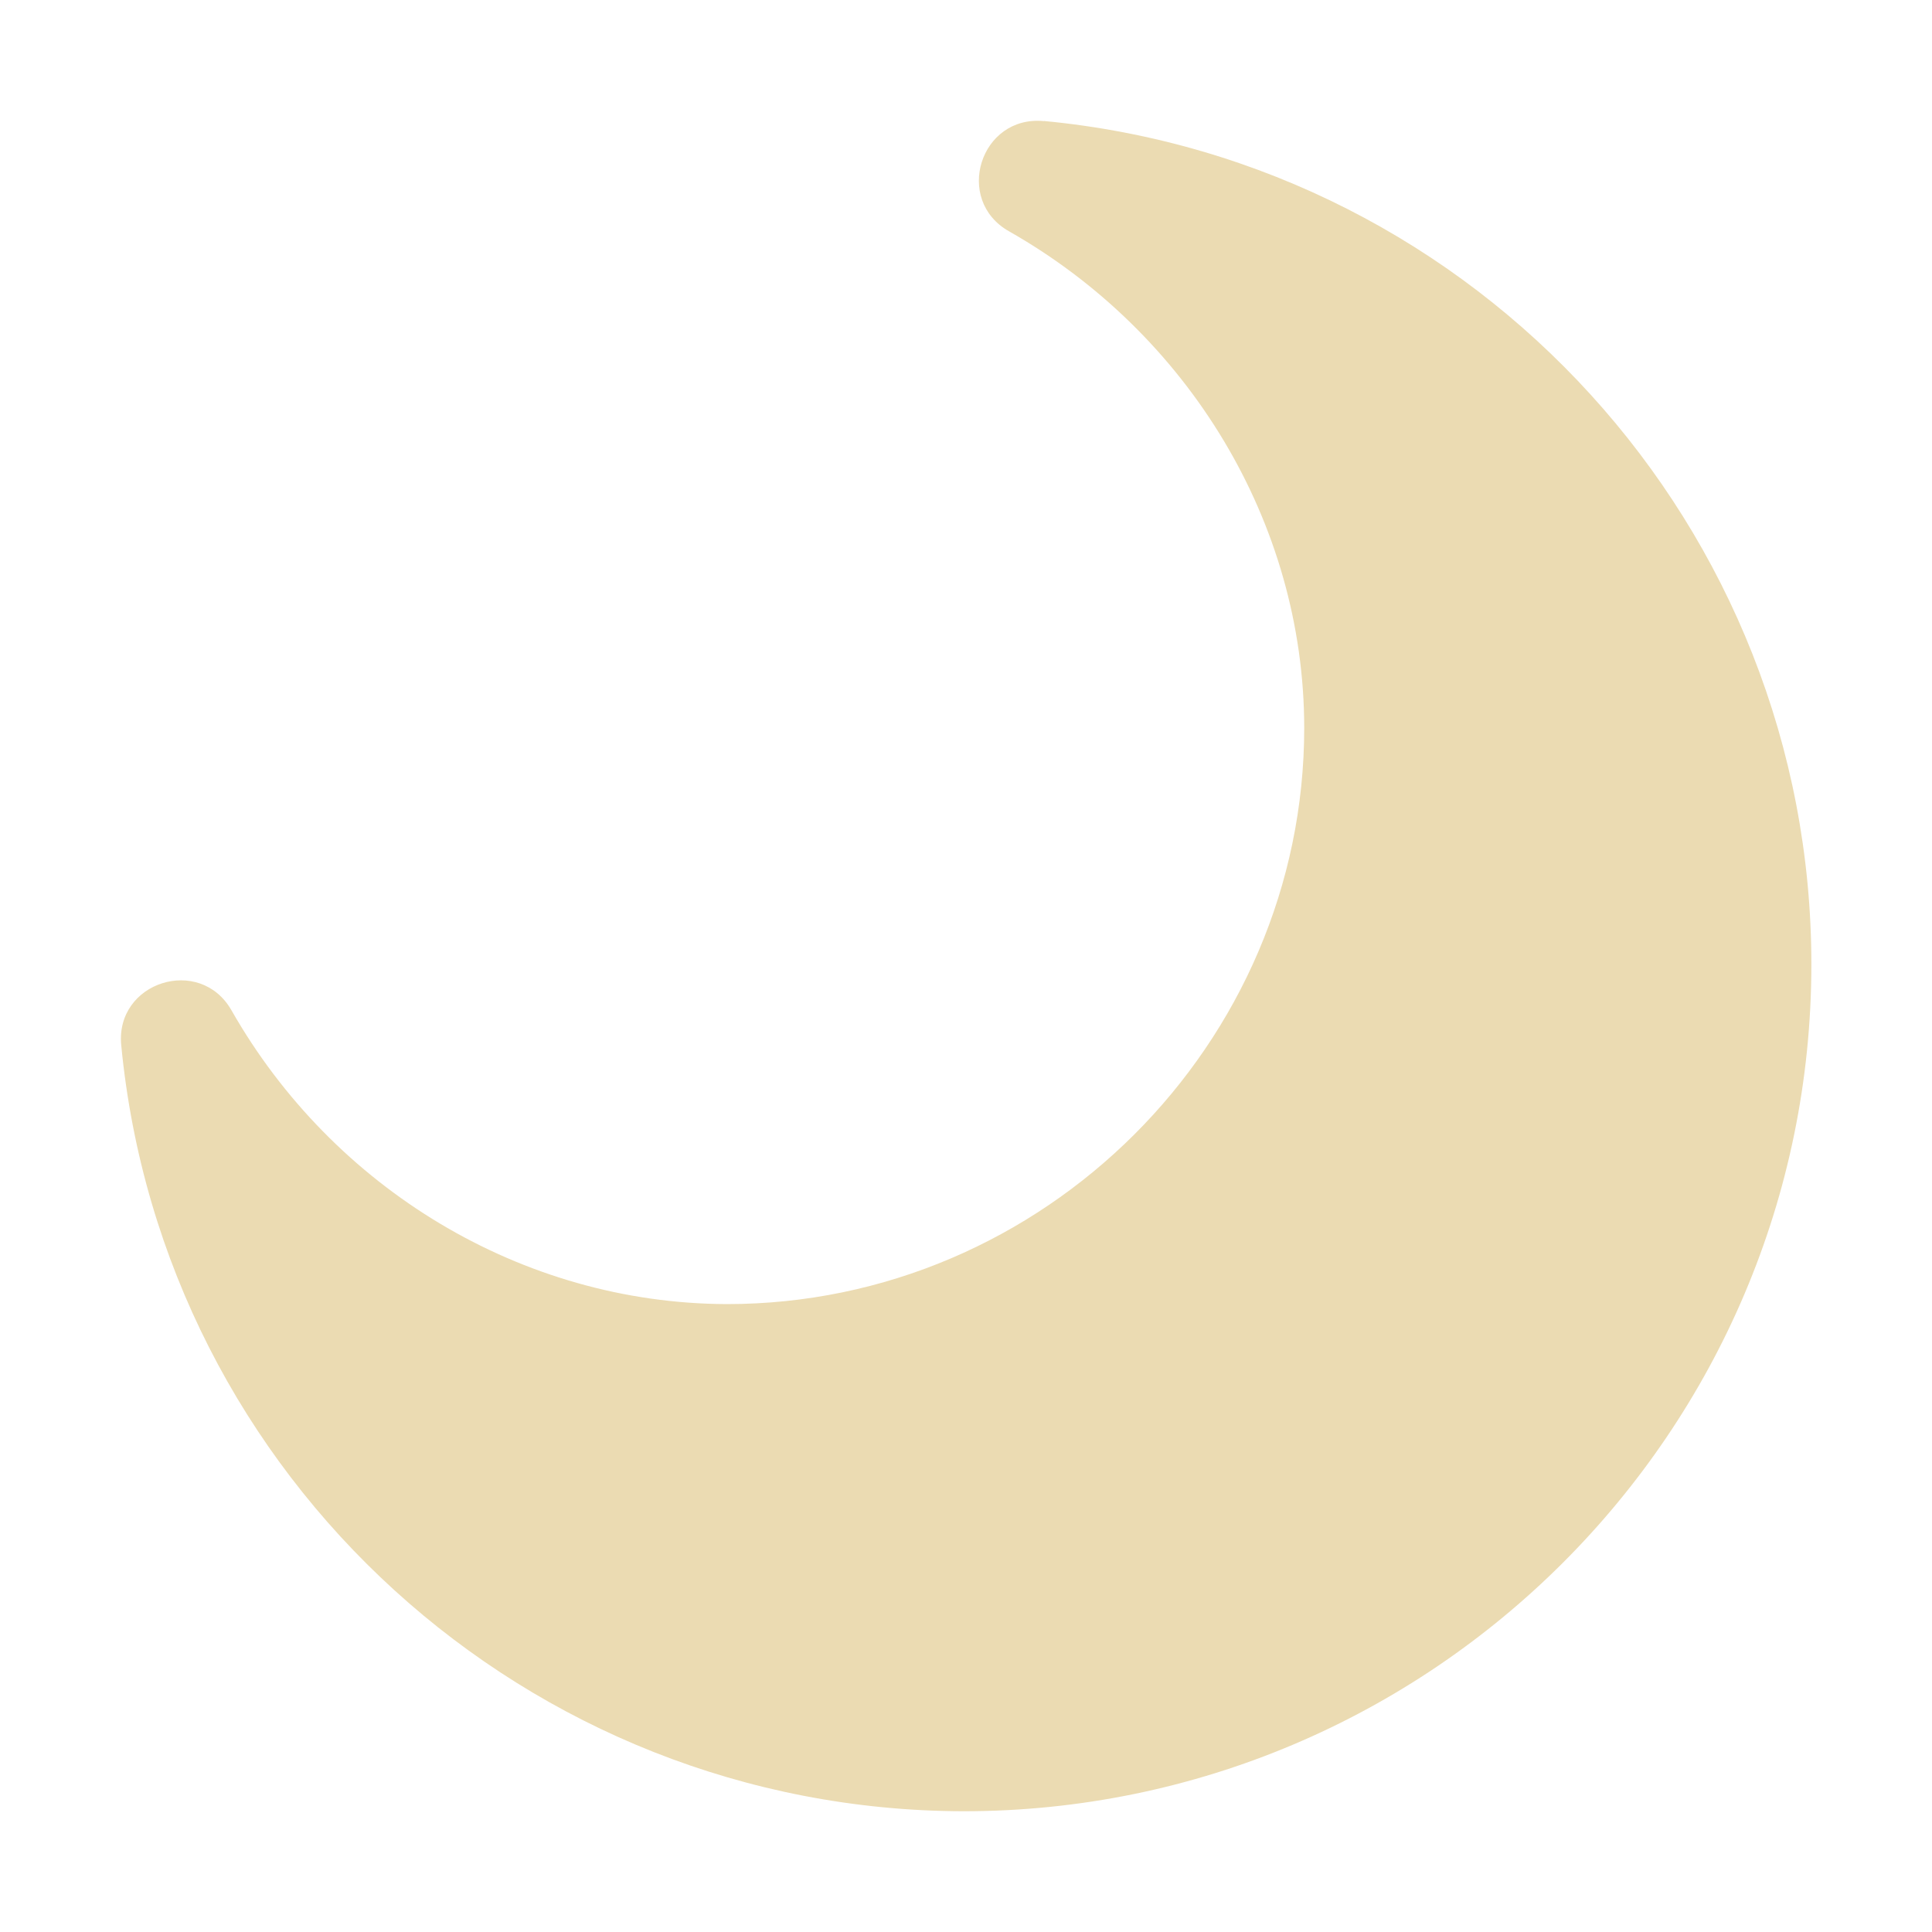 <svg width="16" height="16" version="1.1" xmlns="http://www.w3.org/2000/svg">
  <defs>
    <style id="current-color-scheme" type="text/css">.ColorScheme-Text { color:#ebdbb2; } .ColorScheme-Highlight { color:#458588; }</style>
  </defs>
  <path class="ColorScheme-Text" d="m8.645 1.003c-0.527-0.051-0.749 0.653-0.288 0.913 1.482 0.841 2.443 2.41 2.444 4.112 0 2.618-2.16 4.772-4.781 4.772-1.699-0.005-3.263-0.958-4.103-2.433-0.261-0.458-0.964-0.236-0.913 0.289 0.345 3.588 3.366 6.336 6.974 6.344h0.001c3.872 0 7.022-3.146 7.022-7.015-1.8e-4 -3.611-2.756-6.64-6.355-6.983z" fill="currentColor"/>
</svg>
